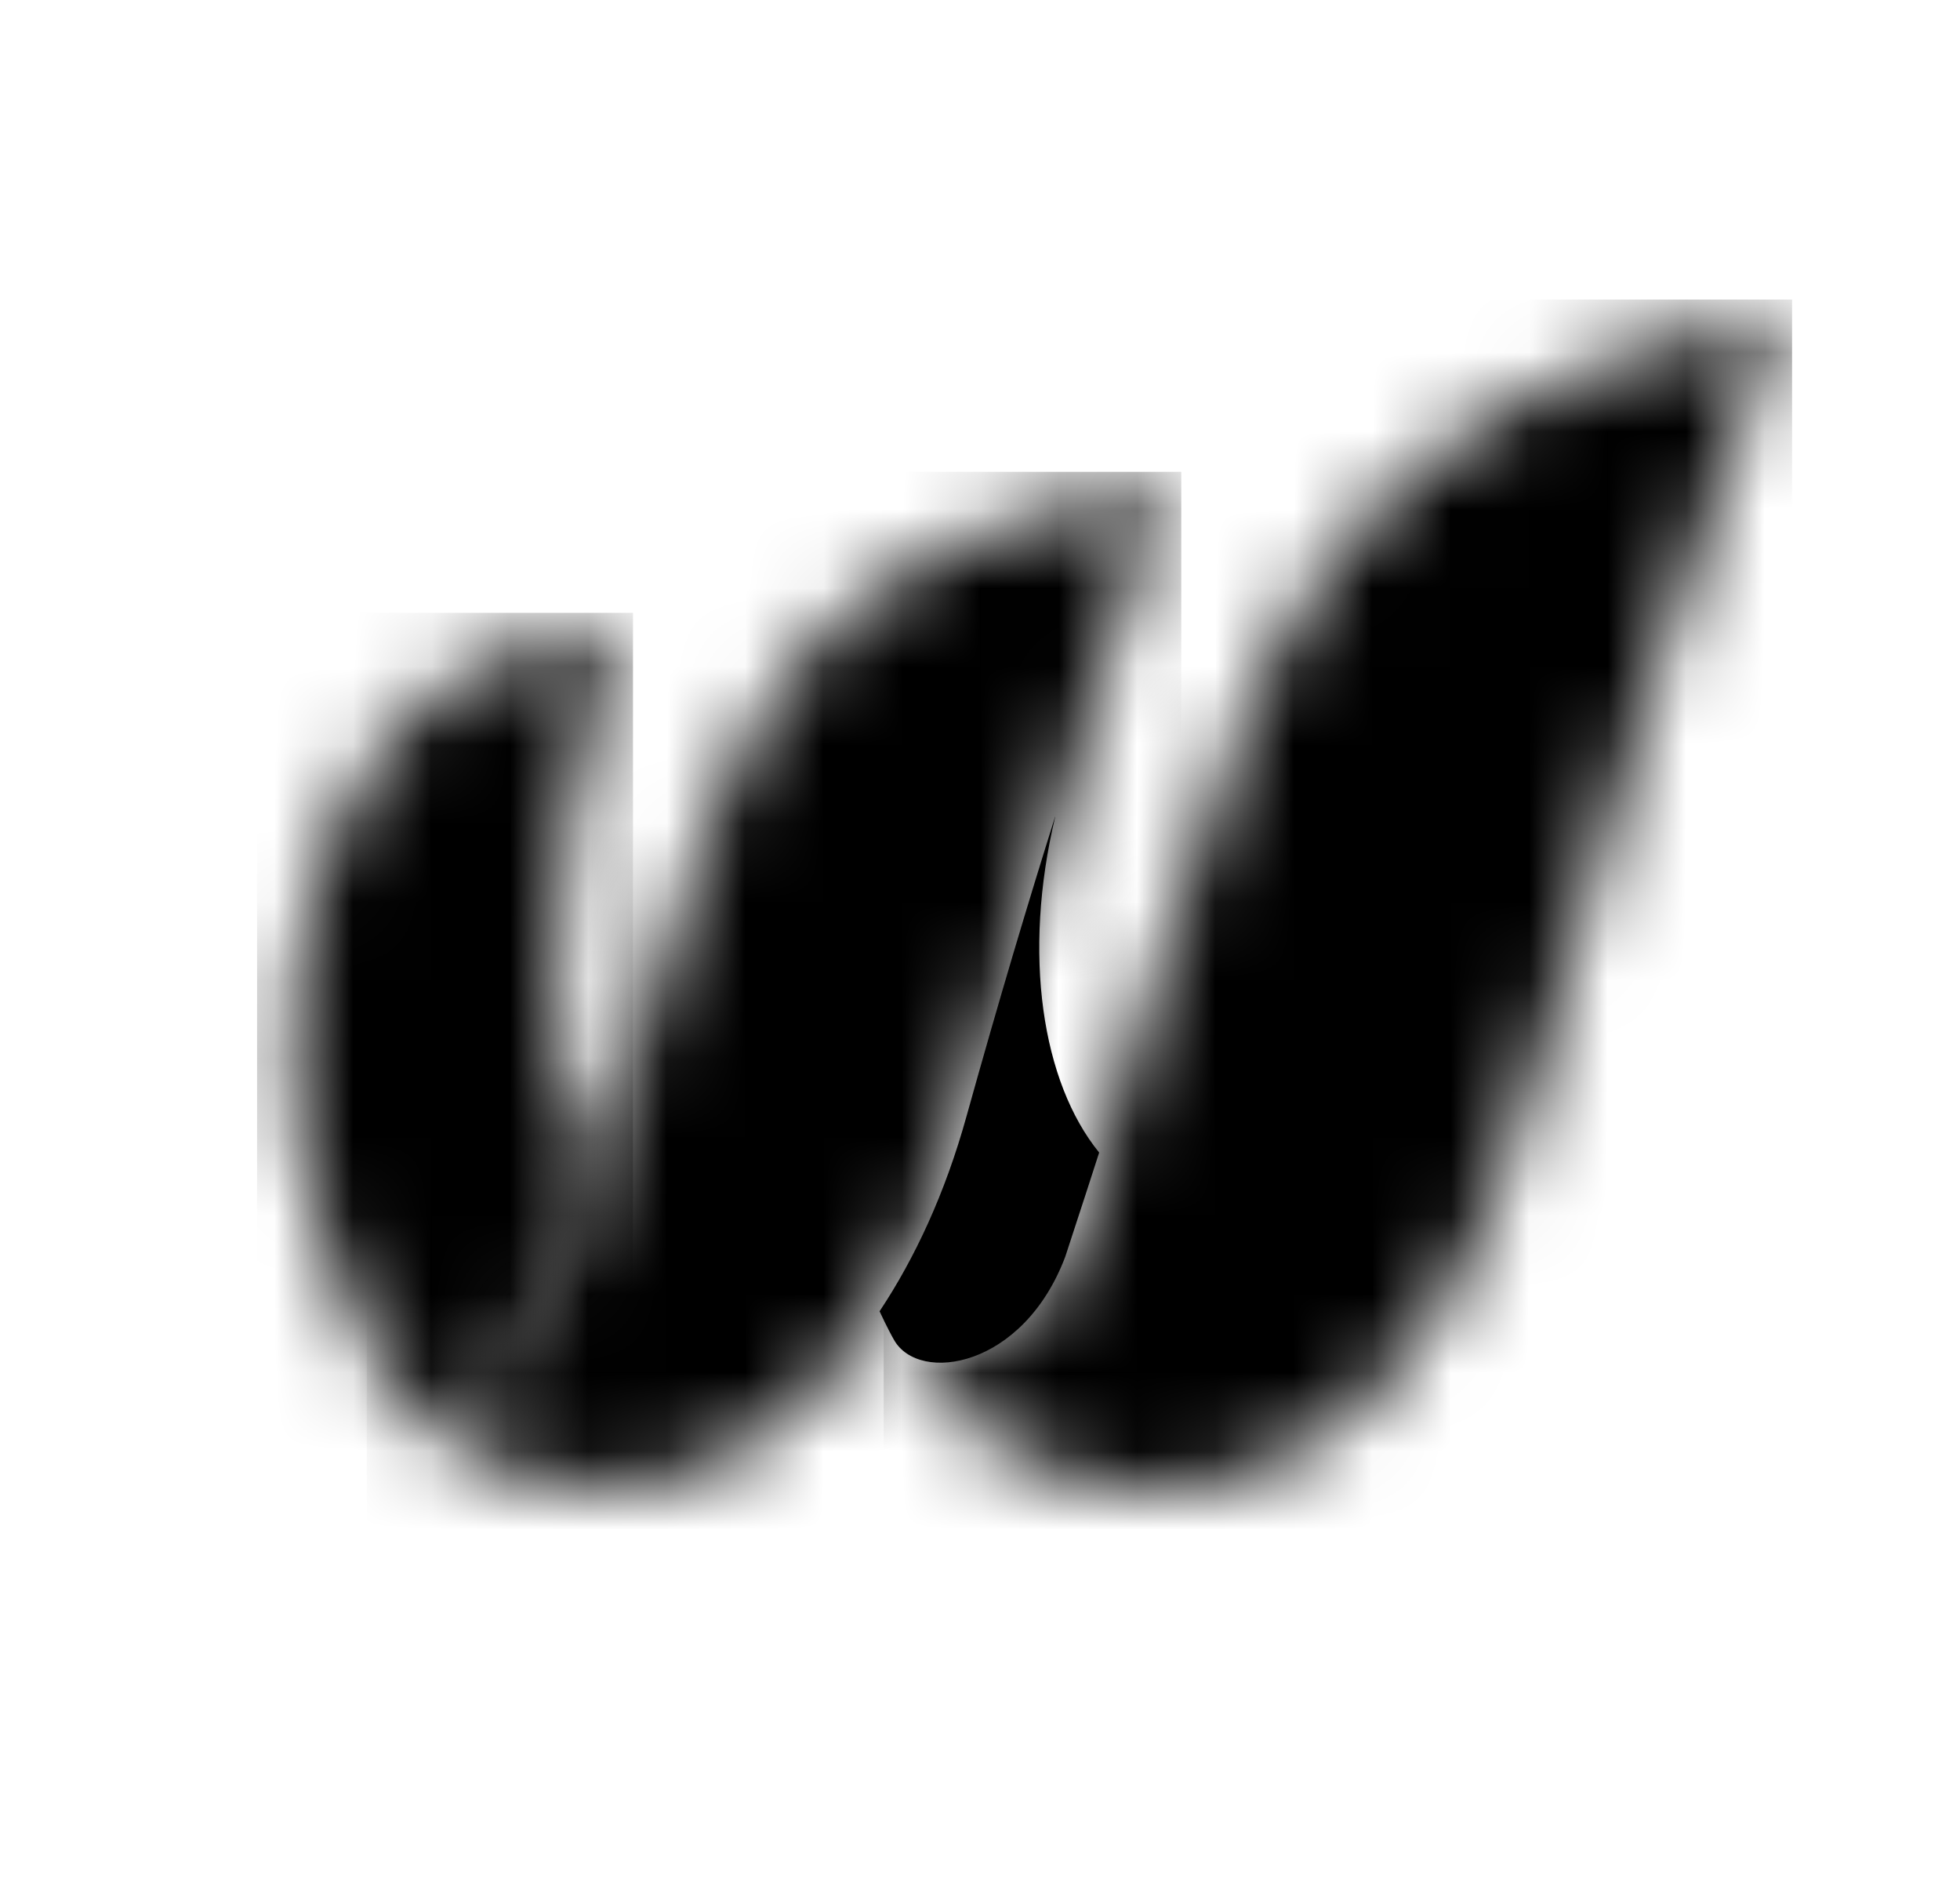 <svg width="25" height="24" viewBox="0 0 25 24" fill="none" xmlns="http://www.w3.org/2000/svg">
<mask id="mask0_1051_78" style="mask-type:luminance" maskUnits="userSpaceOnUse" x="3" y="8" width="5" height="11">
<path d="M7.755 14.746C6.873 14.259 6.84 11.02 7.878 8.093C7.878 8.093 5.085 7.838 4.033 11.216C3.335 13.457 3.841 15.511 4.682 17.122C5.915 19.613 7.315 16.312 7.755 14.746Z" fill="white"/>
</mask>
<g mask="url(#mask0_1051_78)">
<rect x="3.279" y="7.815" width="4.795" height="11.987" fill="black"/>
</g>
<mask id="mask1_1051_78" style="mask-type:luminance" maskUnits="userSpaceOnUse" x="11" y="4" width="12" height="15">
<path d="M19.535 13.849C21.777 5.928 22.776 4 22.776 4C17.142 5.105 16.159 7.954 14.946 11.823C14.727 12.529 14.179 14.215 13.692 15.711C13.658 15.817 13.622 15.923 13.588 16.029C13.049 17.463 11.74 17.511 11.274 16.844C11.512 17.393 12.209 18.195 12.833 18.508C15.136 19.721 18.227 18.88 19.537 13.851L19.535 13.849Z" fill="white"/>
</mask>
<g mask="url(#mask1_1051_78)">
<rect x="11.271" y="3.82" width="11.587" height="15.982" fill="black"/>
</g>
<path d="M13.458 10.415C13.123 11.478 12.743 12.746 12.329 14.231C12.056 15.216 11.67 16.043 11.219 16.722C11.219 16.722 11.321 16.944 11.405 17.09C11.724 17.647 13.051 17.449 13.588 16.025C13.622 15.921 13.656 15.815 13.692 15.707C13.8 15.376 13.912 15.036 14.02 14.698C13.29 13.799 13.039 12.171 13.46 10.413L13.458 10.415Z" fill="black"/>
<mask id="mask2_1051_78" style="mask-type:luminance" maskUnits="userSpaceOnUse" x="4" y="6" width="11" height="13">
<path d="M12.329 14.229C13.861 8.739 14.93 6.19 14.93 6.19C10.184 6.915 9.406 9.219 8.38 12.473C7.181 17.27 5.95 18.492 4.771 17.288C5.345 18.251 6.134 18.622 6.44 18.744C8.623 19.611 11.232 18.161 12.329 14.227V14.229Z" fill="white"/>
</mask>
<g mask="url(#mask2_1051_78)">
<rect x="4.678" y="6.017" width="10.389" height="13.785" fill="black"/>
</g>
</svg>
